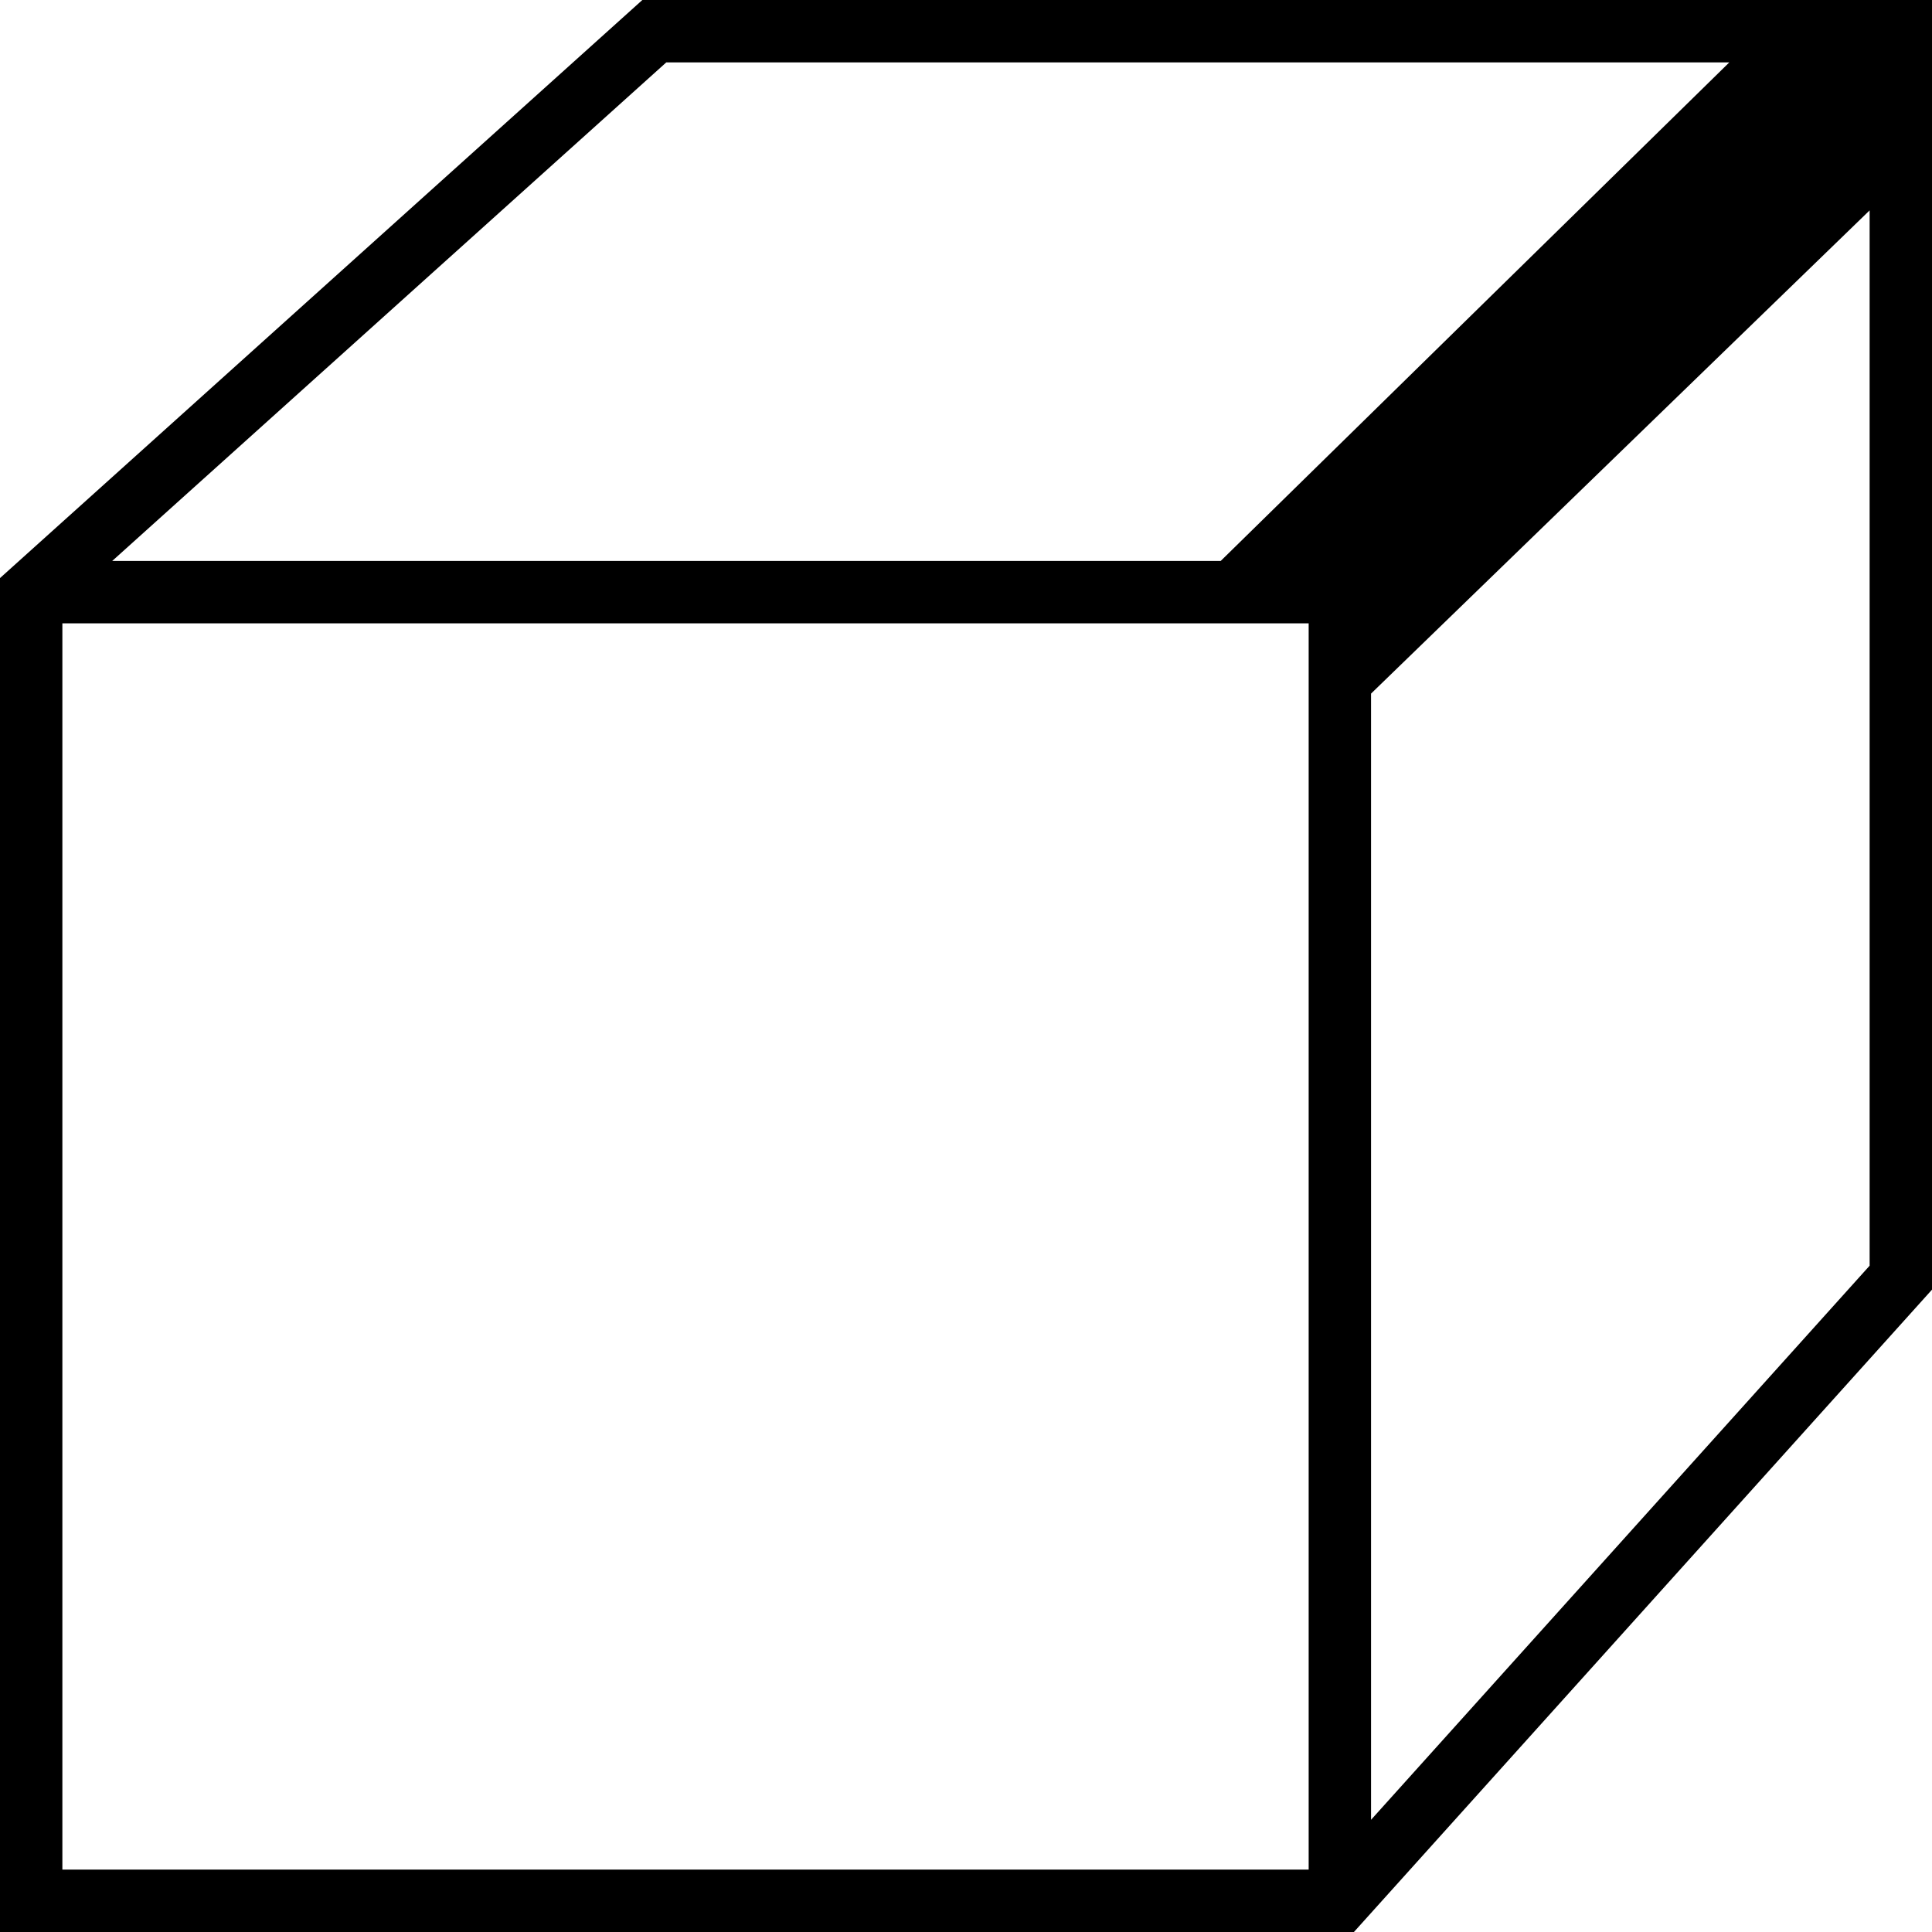 <?xml version="1.0" encoding="utf-8"?>
<!-- Generator: Adobe Illustrator 16.0.0, SVG Export Plug-In . SVG Version: 6.00 Build 0)  -->
<!DOCTYPE svg PUBLIC "-//W3C//DTD SVG 1.1//EN" "http://www.w3.org/Graphics/SVG/1.1/DTD/svg11.dtd">
<svg version="1.1" id="Capa_1" xmlns="http://www.w3.org/2000/svg" xmlns:xlink="http://www.w3.org/1999/xlink" x="0px" y="0px"
	 width="512px" height="512px" viewBox="0 0 512 512" enable-background="new 0 0 512 512" xml:space="preserve">
<path d="M170.23,0L0,153.196V512h358.803L512,341.77V0H170.23z M176.58,16.529h281.711L323.494,148.661H29.732L176.58,16.529z
	 M346.81,495.471H16.529V165.189h330.28V495.471z M363.339,482.268V183.816L495.471,55.754V335.42L363.339,482.268z"/>
</svg>
